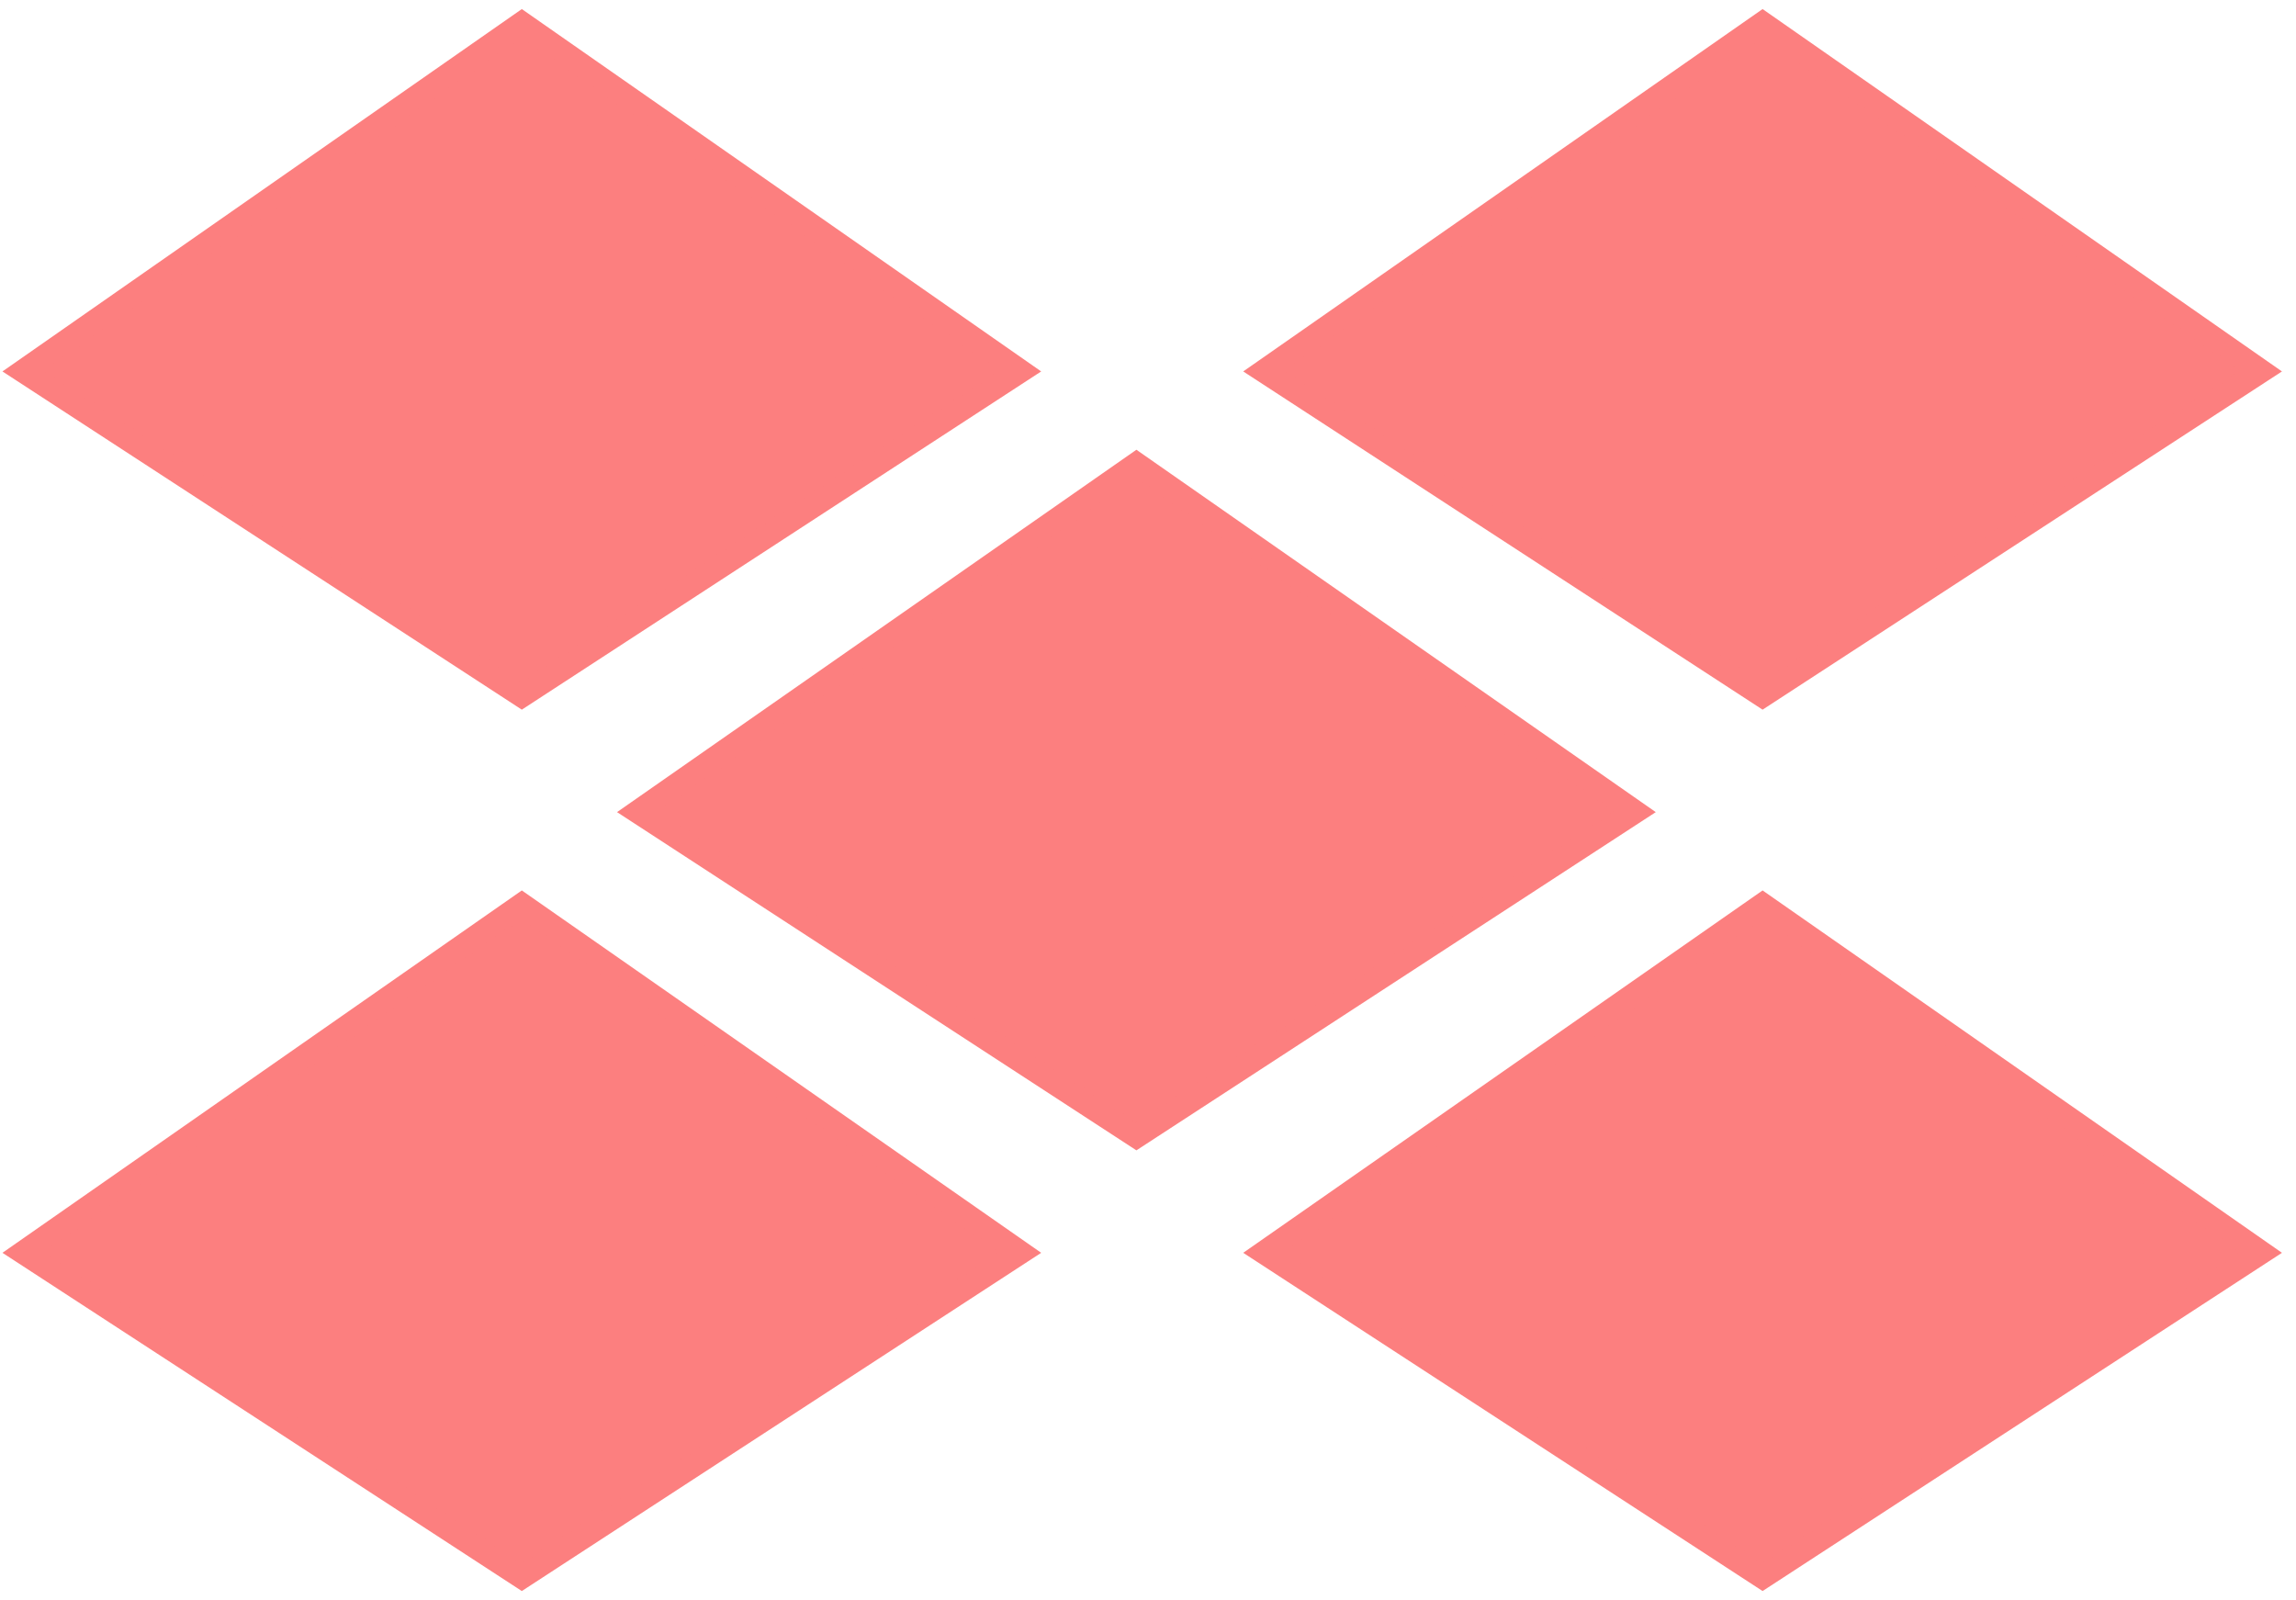 <svg width="99" height="69" viewBox="0 0 99 69" fill="none" xmlns="http://www.w3.org/2000/svg">
<path d="M1 16L22.5 1L44 16L22.5 30L1 16Z" fill="#FC7F7F"/>
<path d="M54.5 16L76 1L97.5 16L76 30L54.5 16Z" fill="#FC7F7F"/>
<path d="M27.5 35L49 20L70.5 35L49 49L27.5 35Z" fill="#FC7F7F"/>
<path d="M1 54L22.5 39L44 54L22.5 68L1 54Z" fill="#FC7F7F"/>
<path d="M54.5 54L76 39L97.5 54L76 68L54.5 54Z" fill="#FC7F7F"/>
<path d="M1 16L22.5 1L44 16L22.5 30L1 16Z" stroke="#FC7F7F"/>
<path d="M54.5 16L76 1L97.5 16L76 30L54.5 16Z" stroke="#FC7F7F"/>
<path d="M27.5 35L49 20L70.5 35L49 49L27.5 35Z" stroke="#FC7F7F"/>
<path d="M1 54L22.5 39L44 54L22.5 68L1 54Z" stroke="#FC7F7F"/>
<path d="M54.5 54L76 39L97.5 54L76 68L54.5 54Z" stroke="#FC7F7F"/>
</svg>
